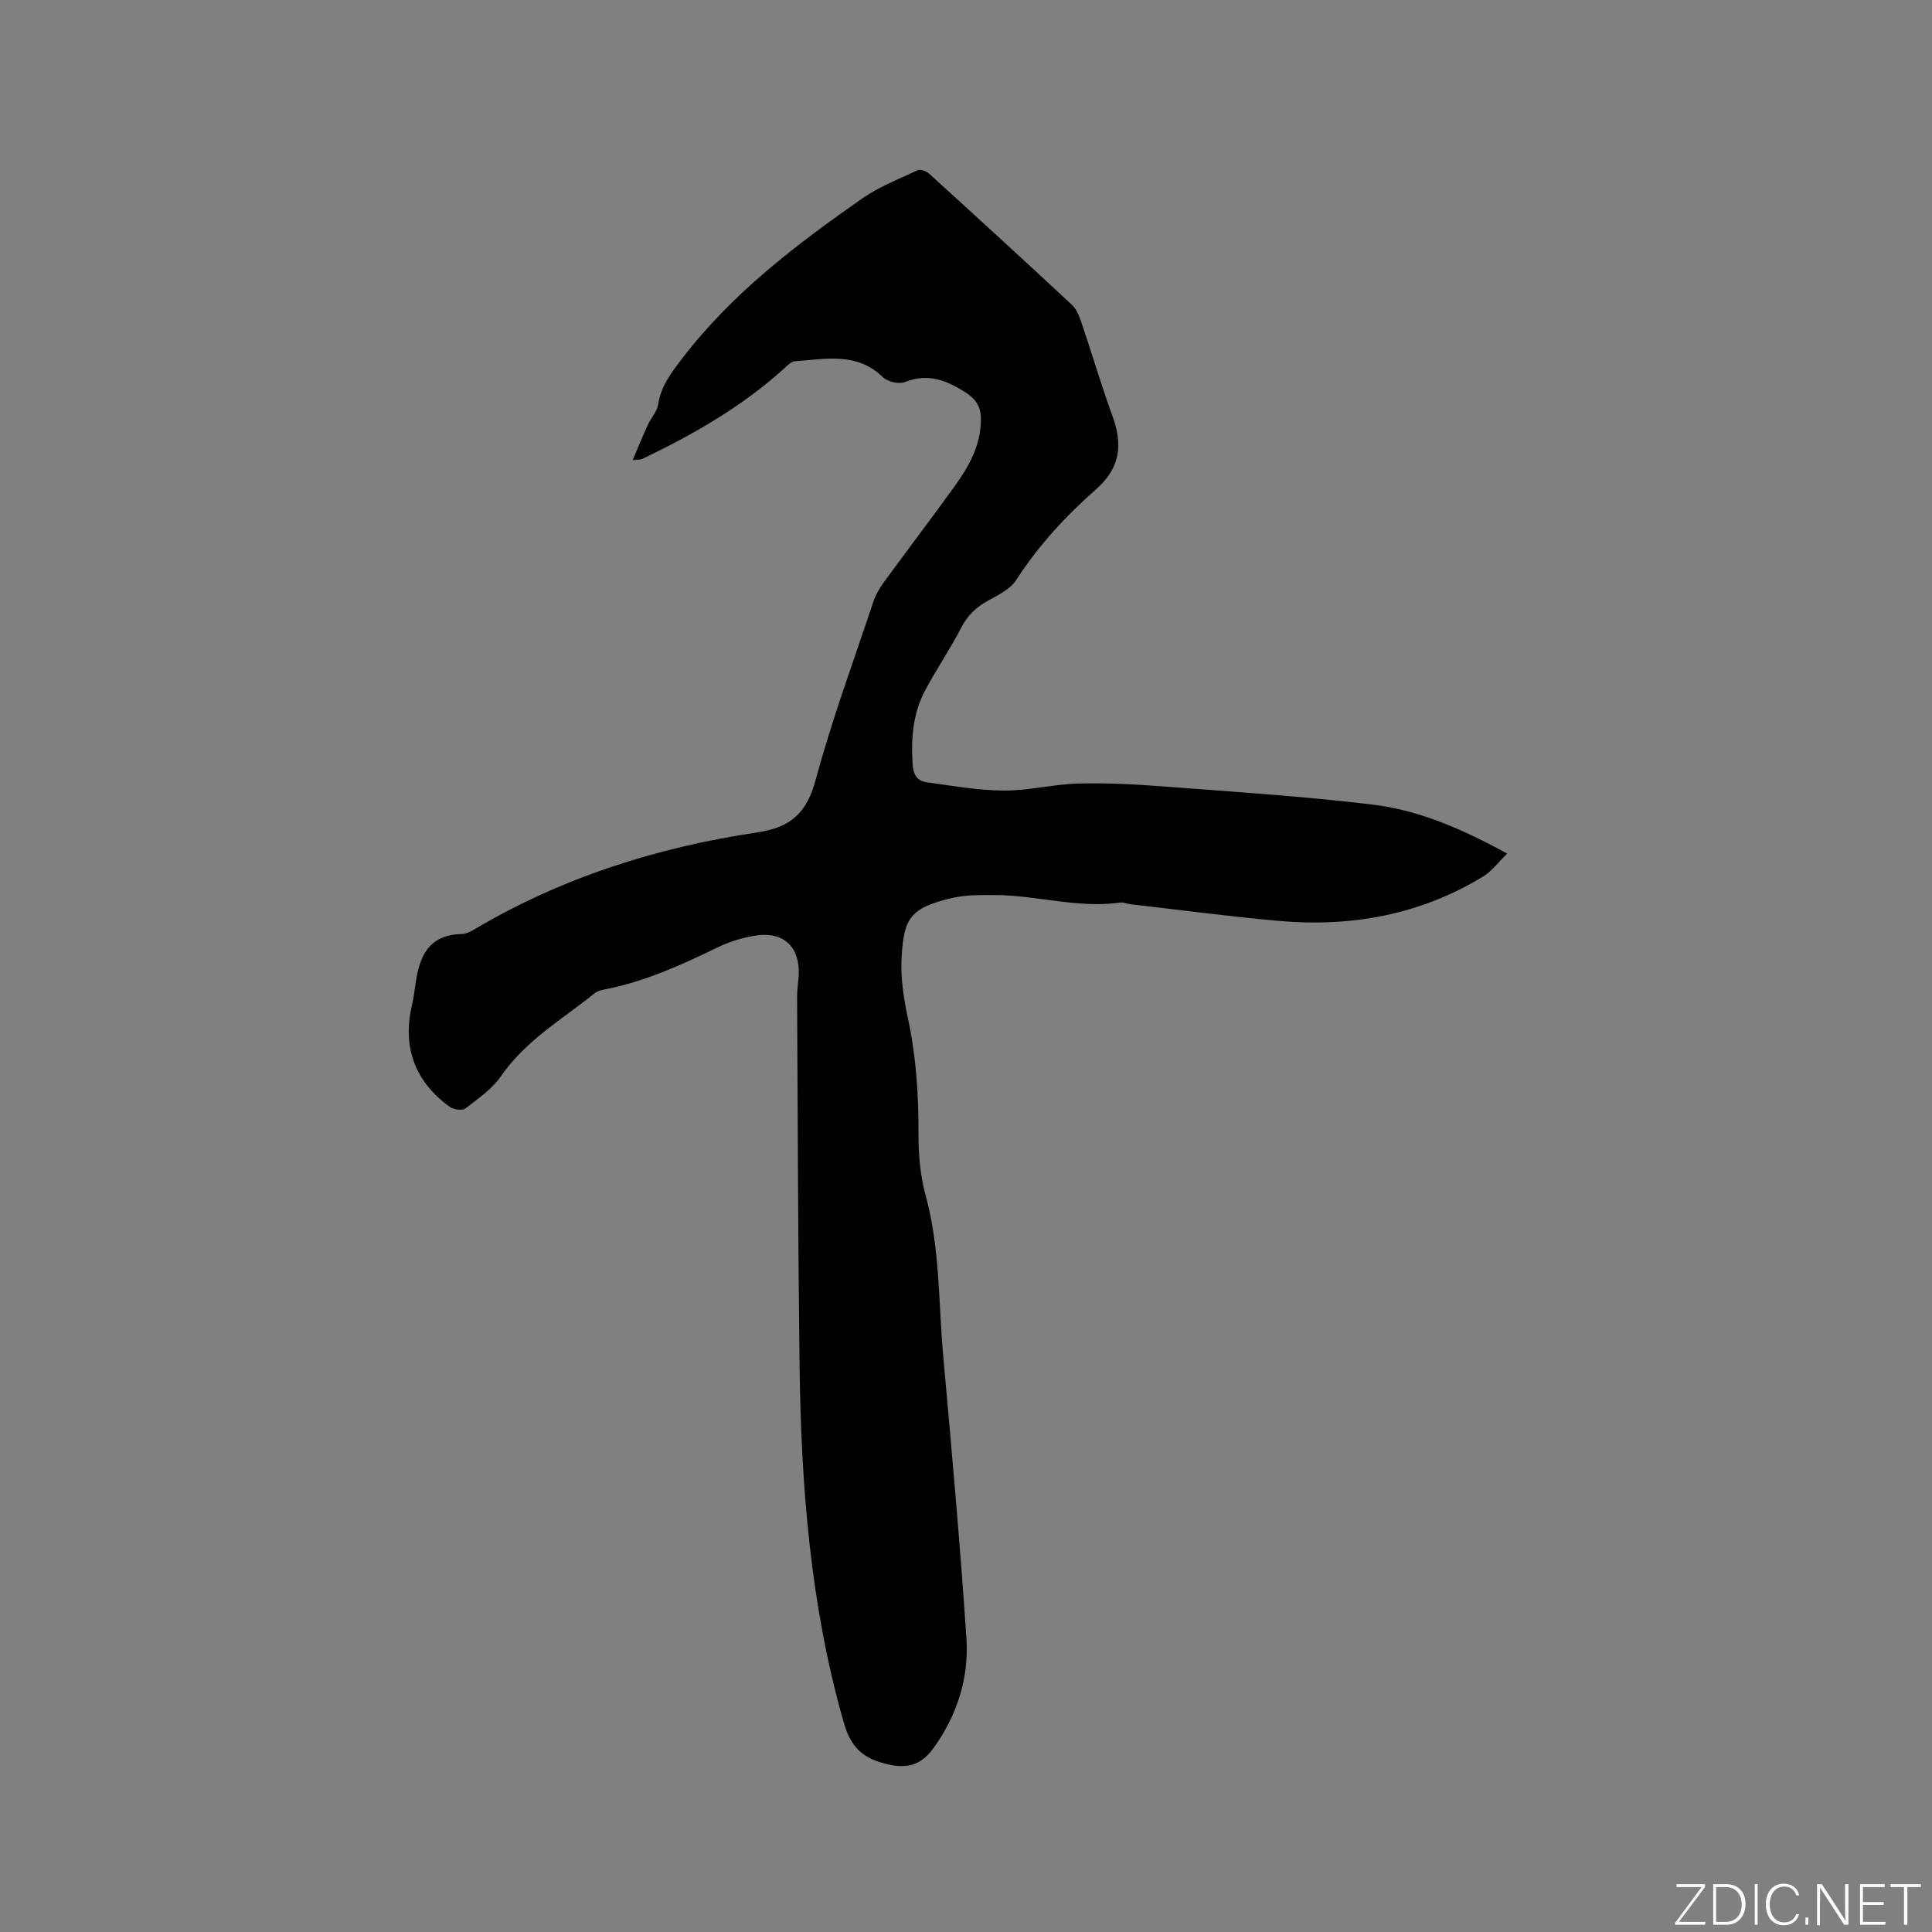 <svg enable-background="new 0 0 400 400" viewBox="0 0 400 400" xmlns="http://www.w3.org/2000/svg"><rect x="0" y="0" width="400" height="400" fill="#808080" stroke="none"/><g fill="#fafbfc"><path d="m346.9 398 5.4-7.3h-5.2v-.6h5.9v.6l-5.4 7.2h5.5l-.1.6h-6.2v-.5z"/><path d="m354.7 390.1h2.8c2.3 0 3.9 1.6 3.9 4.1s-1.6 4.3-3.9 4.3h-2.8zm.6 7.8h2c2.2 0 3.3-1.6 3.3-3.6 0-1.8-1-3.6-3.3-3.6h-2z"/><path d="m363.9 390.1v8.4h-.6v-8.4z"/><path d="m372.5 396.3c-.4 1.3-1.4 2.3-3.2 2.3-2.4 0-3.7-1.9-3.7-4.3 0-2.3 1.2-4.3 3.7-4.3 1.8 0 2.9 1 3.2 2.4h-.6c-.4-1.1-1.1-1.8-2.5-1.8-2.1 0-3 1.9-3 3.7s.9 3.7 3 3.7c1.4 0 2.1-.7 2.5-1.7z"/><path d="m373.8 398.5v-1.5h.6v1.5z"/><path d="m376.2 398.5v-8.4h1c1.3 2 4.4 6.7 4.9 7.6-.1-1.2-.1-2.4-.1-3.8v-3.8h.7v8.4h-.9c-1.2-1.9-4.4-6.8-5-7.7.1 1.1 0 2.3 0 3.9v3.9h-.6z"/><path d="m390 394.4h-4.3v3.5h4.7l-.1.6h-5.2v-8.4h5.1v.6h-4.5v3.1h4.3z"/><path d="m394.2 390.7h-2.8v-.6h6.3v.6h-2.8v7.8h-.7z"/></g><path d="m130.99 95.26c1.17-2.74 2.11-5.06 3.15-7.34.65-1.42 1.9-2.7 2.12-4.15.58-3.86 2.74-6.62 5.03-9.62 10.28-13.41 23.5-23.46 37.15-33.01 3.52-2.46 7.65-4.07 11.57-5.9.57-.26 1.79.2 2.36.72 9.89 8.99 19.74 18.01 29.52 27.11.93.87 1.52 2.25 1.94 3.5 2.21 6.51 4.15 13.11 6.5 19.57 2.14 5.88 1.66 10.69-3.37 15.13-6.27 5.54-11.97 11.66-16.55 18.8-1.21 1.88-3.68 3.09-5.77 4.24-2.5 1.37-4.33 3.1-5.66 5.7-2.28 4.41-5.1 8.54-7.44 12.92-2.58 4.82-2.94 10.09-2.58 15.47.14 2.03 1.01 3.31 2.88 3.56 5.32.72 10.67 1.69 16.01 1.72 5.15.03 10.3-1.33 15.47-1.46 6.01-.15 12.04.18 18.04.64 14.26 1.09 28.56 2.01 42.75 3.71 9.69 1.16 18.63 5.07 27.94 10.16-1.99 1.94-3.24 3.67-4.92 4.7-13.05 7.98-27.36 10.56-42.41 9.23-10.22-.91-20.4-2.27-30.6-3.44-.73-.08-1.49-.45-2.18-.35-8.75 1.24-17.25-1.52-25.91-1.56-2.95-.01-6-.06-8.85.6-8.8 2.04-10.04 4.25-10.51 12.24-.25 4.16.41 8.48 1.29 12.59 1.69 7.83 2.23 15.68 2.2 23.66-.02 4.39.34 8.94 1.5 13.16 2.97 10.89 2.63 22.07 3.62 33.12 1.75 19.53 3.52 39.05 4.81 58.61.54 8.21-2 15.98-6.86 22.69-2.88 3.98-6.25 4.33-10.91 2.9-4.37-1.34-6.36-3.8-7.65-8.33-6.92-24.19-8.81-48.96-9.13-73.91-.32-25.45-.37-50.9-.51-76.34-.01-1.48.27-2.96.34-4.44.26-5.65-2.96-8.94-8.56-8.21-2.88.38-5.81 1.32-8.43 2.59-7.45 3.62-14.95 7-23.13 8.6-.72.14-1.53.32-2.07.75-6.73 5.43-14.34 9.8-19.43 17.19-1.85 2.68-4.76 4.69-7.41 6.72-.64.49-2.43.23-3.22-.34-7.18-5.2-9.8-12.19-7.87-20.88.3-1.34.53-2.7.71-4.07.75-5.8 2.48-10.67 9.63-10.83.89-.02 1.85-.51 2.65-.98 18.12-10.73 37.84-16.98 58.51-20.05 7.02-1.05 10.28-4.05 12.13-10.91 3.36-12.45 7.85-24.6 11.94-36.85.46-1.38 1.21-2.72 2.07-3.9 4.87-6.68 9.88-13.26 14.72-19.96 3-4.15 5.49-8.57 5.48-13.95 0-2.56-1.01-4.16-3.28-5.6-3.95-2.5-7.73-3.95-12.44-2.09-1.23.49-3.58-.03-4.54-.97-5.42-5.3-11.94-3.77-18.29-3.32-.7.05-1.42.78-2.01 1.32-8.78 8.02-18.97 13.82-29.6 18.92-.27.14-.63.09-1.94.22z" fill="#010104"/></svg>